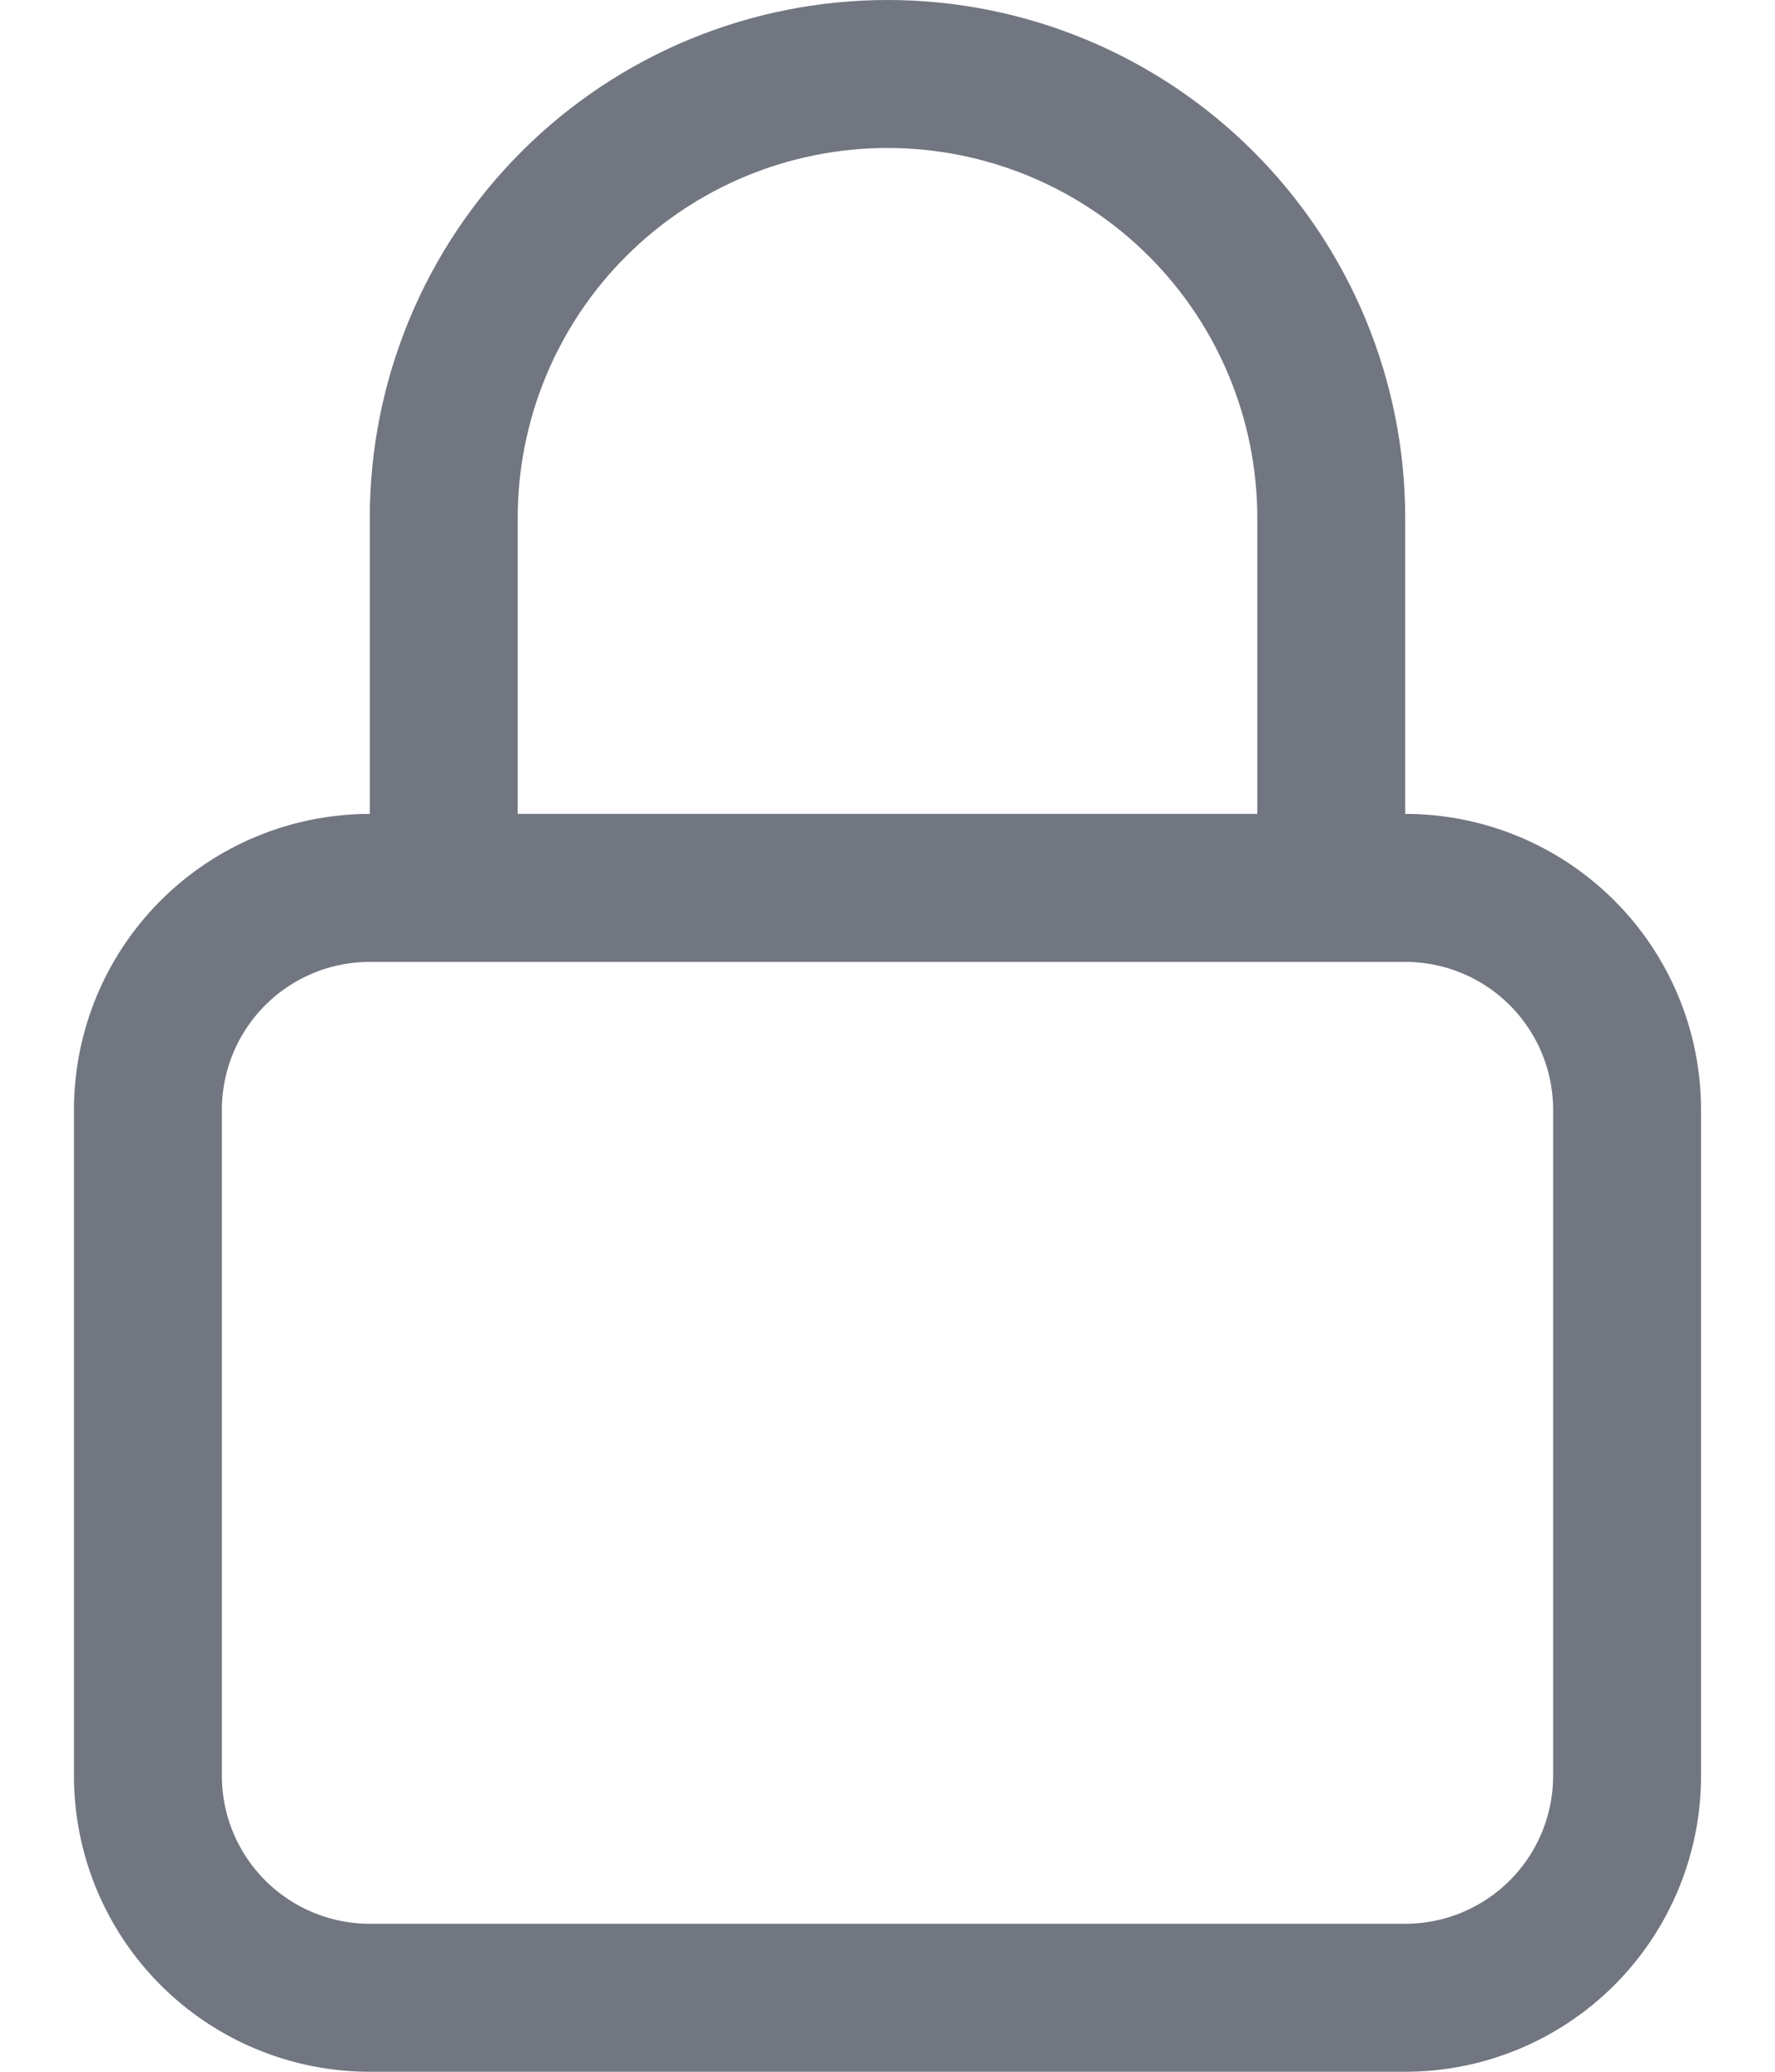 <svg width="18" height="21" viewBox="0 0 18 21" fill="none" xmlns="http://www.w3.org/2000/svg">
<path d="M13.5 9V5.25C13.5 4.057 13.026 2.912 12.182 2.068C11.338 1.224 10.194 0.75 9 0.75C7.807 0.75 6.662 1.224 5.818 2.068C4.974 2.912 4.5 4.057 4.5 5.25V9M3.75 20.25H14.25C14.847 20.25 15.419 20.013 15.841 19.591C16.263 19.169 16.5 18.597 16.5 18V11.25C16.5 10.653 16.263 10.081 15.841 9.659C15.419 9.237 14.847 9 14.25 9H3.75C3.153 9 2.581 9.237 2.159 9.659C1.737 10.081 1.5 10.653 1.5 11.25V18C1.5 18.597 1.737 19.169 2.159 19.591C2.581 20.013 3.153 20.25 3.75 20.25Z" stroke="#717680" stroke-width="1.5" stroke-linecap="round" stroke-linejoin="round"/>
</svg>
